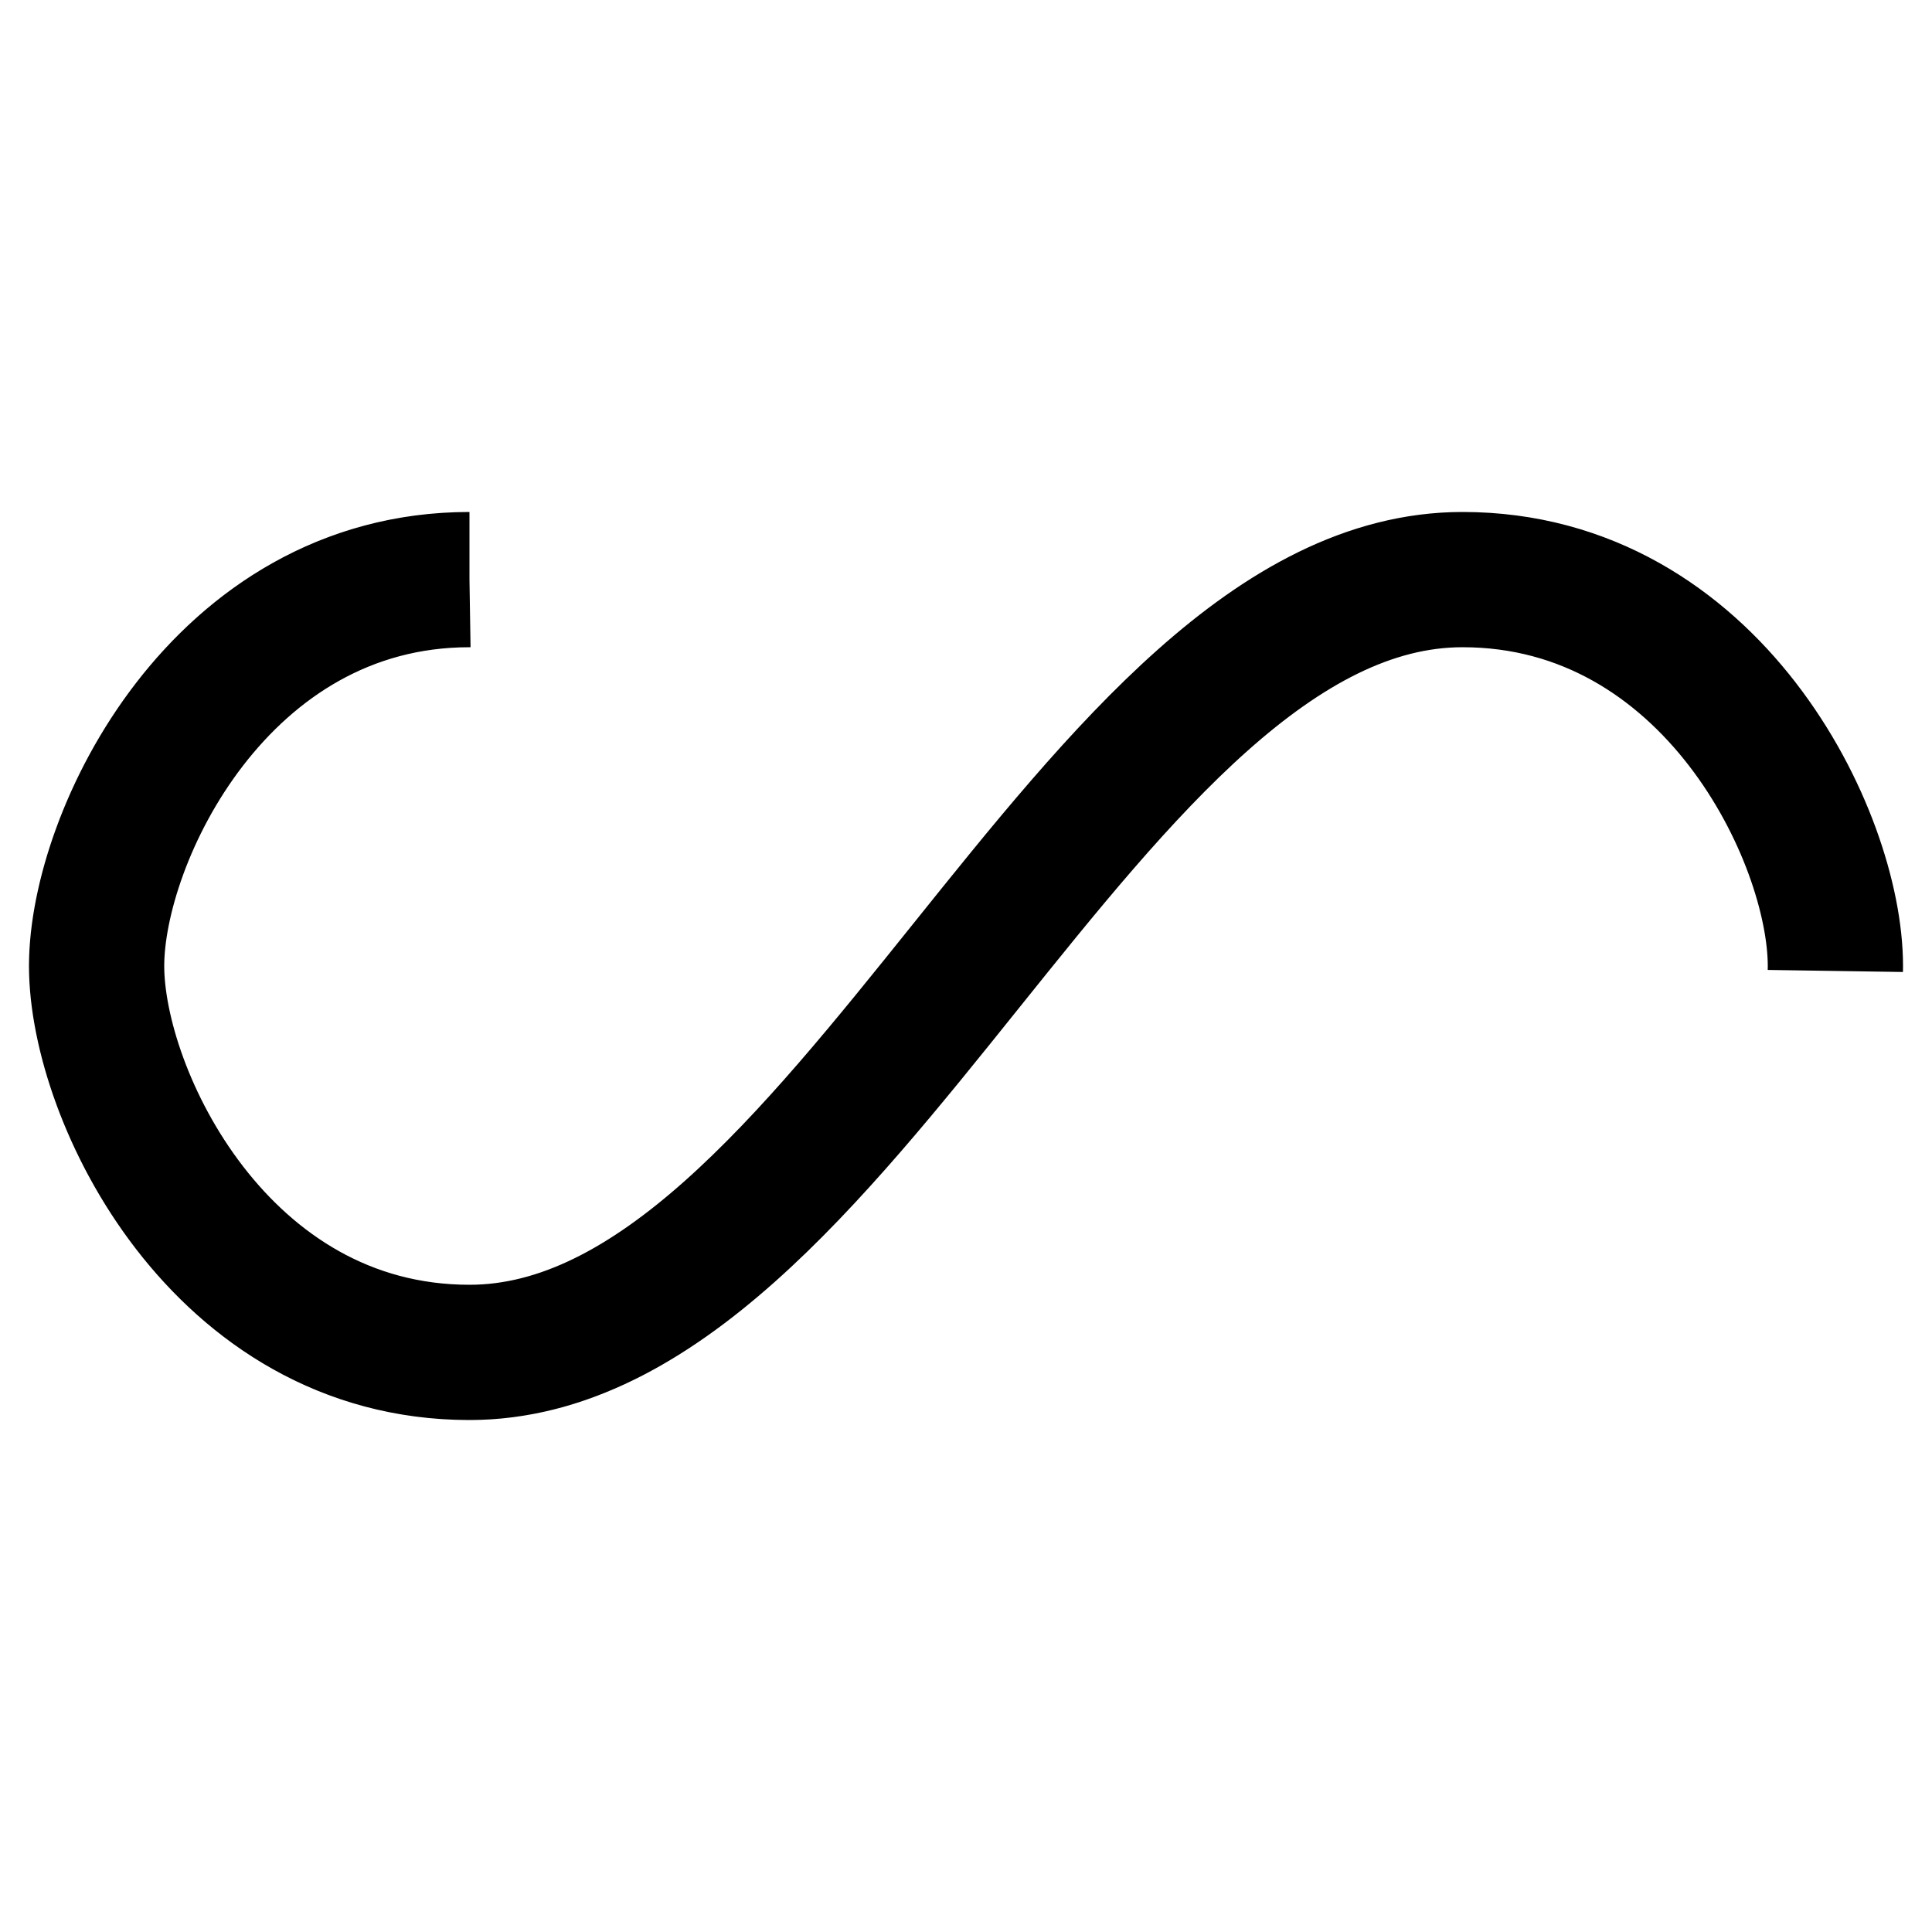 <svg
  width="74px"
  height="74px"
  xmlns="http://www.w3.org/2000/svg"
  viewBox="0 0 100 100"
>
  <path
    fill="none"
    d="M24.3,30C11.4,30,5,43.3,5,50s6.4,20,19.3,20c19.3,0,32.1-40,51.4-40 C88.6,30,95,43.3,95,50s-6.4,20-19.3,20C56.4,70,43.6,30,24.3,30z"
    stroke="currentColor"
    stroke-width="7"
    stroke-dasharray="159.085 97.504"
  >
    <animate
      attributeName="stroke-dashoffset"
      calcMode="linear"
      values="0;256.589"
      keyTimes="0;1"
      dur="1"
      begin="0s"
      repeatCount="indefinite"
    ></animate>
  </path>
</svg>